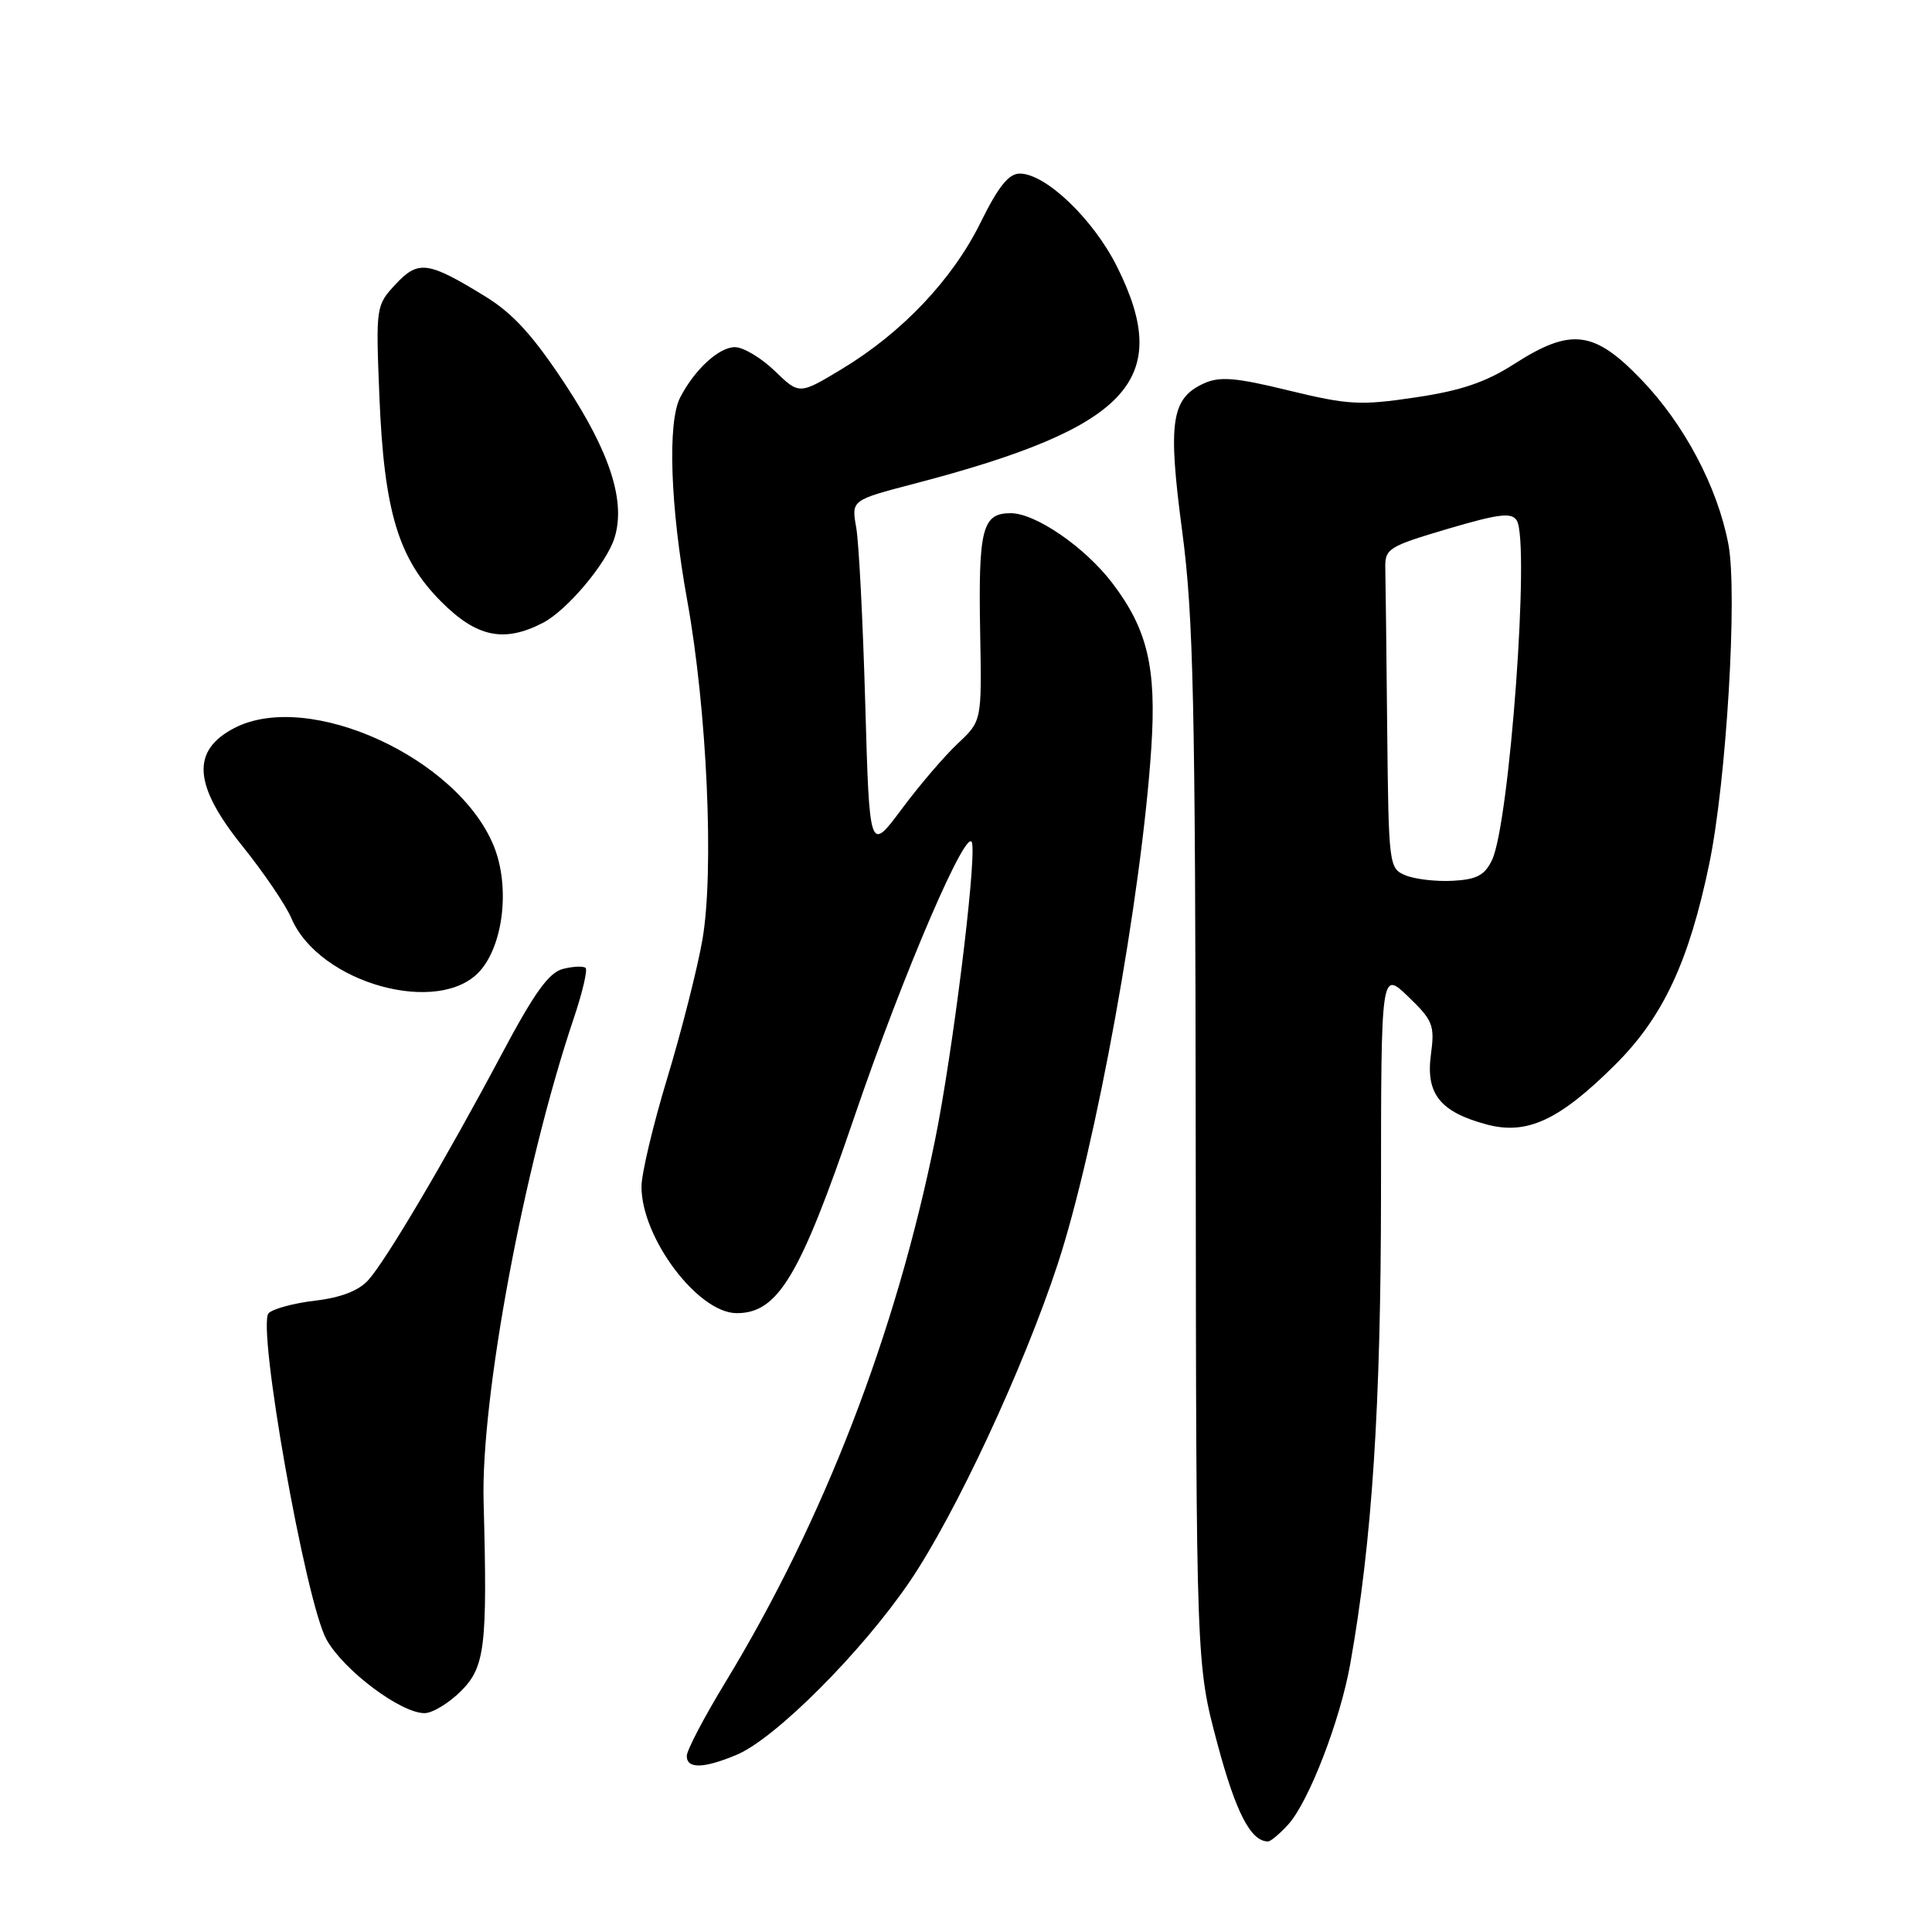 <?xml version="1.0" encoding="UTF-8" standalone="no"?>
<!DOCTYPE svg PUBLIC "-//W3C//DTD SVG 1.1//EN" "http://www.w3.org/Graphics/SVG/1.1/DTD/svg11.dtd" >
<svg xmlns="http://www.w3.org/2000/svg" xmlns:xlink="http://www.w3.org/1999/xlink" version="1.1" viewBox="0 0 256 256">
 <g >
 <path fill="currentColor"
d=" M 170.70 241.75 C 173.41 238.77 177.58 227.98 178.91 220.50 C 181.81 204.23 182.98 186.33 182.99 158.05 C 183.00 128.61 183.00 128.61 186.59 132.05 C 189.88 135.22 190.13 135.85 189.60 139.77 C 188.91 144.94 190.83 147.34 196.96 148.99 C 202.34 150.44 206.63 148.44 214.06 141.04 C 220.37 134.75 223.80 127.41 226.49 114.44 C 228.76 103.46 230.25 78.60 229.02 72.11 C 227.58 64.53 223.17 56.19 217.44 50.25 C 211.21 43.78 208.15 43.41 200.64 48.23 C 196.87 50.65 193.58 51.77 187.55 52.66 C 180.27 53.75 178.67 53.66 170.80 51.75 C 163.73 50.02 161.63 49.85 159.53 50.80 C 155.18 52.78 154.72 55.90 156.65 70.42 C 158.14 81.69 158.39 92.97 158.44 152.00 C 158.50 220.50 158.50 220.50 161.30 231.00 C 163.75 240.17 165.73 244.00 168.02 244.00 C 168.37 244.00 169.57 242.99 170.70 241.75 Z  M 97.61 232.52 C 102.73 230.38 114.23 218.86 120.56 209.54 C 126.62 200.60 135.63 181.26 140.15 167.50 C 145.22 152.05 151.29 118.57 152.56 99.00 C 153.25 88.42 152.04 83.37 147.38 77.25 C 143.75 72.49 137.21 68.00 133.92 68.00 C 130.14 68.00 129.62 70.06 129.88 84.02 C 130.09 95.54 130.09 95.54 126.91 98.52 C 125.16 100.16 121.81 104.07 119.47 107.22 C 115.21 112.94 115.21 112.94 114.65 93.22 C 114.34 82.37 113.81 71.87 113.45 69.88 C 112.81 66.27 112.81 66.27 121.16 64.09 C 149.63 56.65 155.51 50.35 148.01 35.33 C 144.86 29.03 138.56 23.00 135.12 23.00 C 133.66 23.00 132.27 24.74 129.93 29.49 C 126.22 37.02 119.54 44.08 111.54 48.90 C 105.91 52.30 105.91 52.30 102.66 49.15 C 100.87 47.42 98.49 46.00 97.38 46.00 C 95.26 46.00 92.04 48.96 90.12 52.68 C 88.43 55.97 88.82 67.17 91.05 79.50 C 93.69 94.06 94.65 115.47 93.07 124.54 C 92.40 128.37 90.31 136.59 88.43 142.81 C 86.54 149.03 85.00 155.52 85.00 157.24 C 85.00 164.05 92.50 174.00 97.62 174.00 C 103.08 174.00 105.99 169.15 113.17 148.10 C 119.74 128.81 128.39 108.74 128.82 111.78 C 129.29 115.03 126.18 139.81 123.91 151.00 C 118.67 176.81 109.13 201.49 96.11 222.92 C 93.30 227.54 91.00 231.93 91.00 232.67 C 91.00 234.40 93.21 234.36 97.61 232.52 Z  M 61.08 224.08 C 64.27 220.88 64.60 218.20 64.08 199.00 C 63.70 185.21 69.43 154.51 76.03 134.92 C 77.17 131.54 77.87 128.54 77.60 128.26 C 77.32 127.99 75.98 128.04 74.62 128.38 C 72.73 128.85 70.82 131.51 66.44 139.75 C 59.05 153.64 51.20 166.94 48.80 169.62 C 47.54 171.02 45.18 171.94 41.78 172.34 C 38.96 172.67 36.18 173.42 35.60 174.00 C 34.00 175.60 40.51 212.36 43.27 217.26 C 45.56 221.35 53.10 227.00 56.25 227.00 C 57.30 227.00 59.47 225.68 61.08 224.08 Z  M 63.65 128.60 C 66.73 125.05 67.57 117.46 65.46 112.18 C 60.76 100.44 40.92 91.37 31.07 96.46 C 25.30 99.45 25.61 104.02 32.13 112.12 C 34.95 115.63 37.87 119.93 38.61 121.67 C 42.29 130.31 58.30 134.74 63.65 128.60 Z  M 71.94 82.53 C 75.13 80.88 80.37 74.66 81.43 71.26 C 82.92 66.47 80.86 60.01 75.00 51.08 C 70.68 44.51 68.02 41.57 64.32 39.29 C 56.70 34.61 55.43 34.43 52.40 37.69 C 49.82 40.47 49.79 40.63 50.27 52.50 C 50.89 67.78 52.78 74.04 58.48 79.74 C 63.18 84.45 66.79 85.19 71.94 82.53 Z  M 186.25 115.99 C 184.04 115.08 184.00 114.73 183.81 96.53 C 183.71 86.34 183.60 76.77 183.56 75.27 C 183.50 72.70 183.99 72.40 191.82 70.08 C 198.64 68.07 200.30 67.87 200.98 68.97 C 202.75 71.84 200.03 109.06 197.70 113.96 C 196.73 115.98 195.67 116.54 192.49 116.71 C 190.30 116.83 187.49 116.50 186.25 115.99 Z "/>
</g>
</svg>